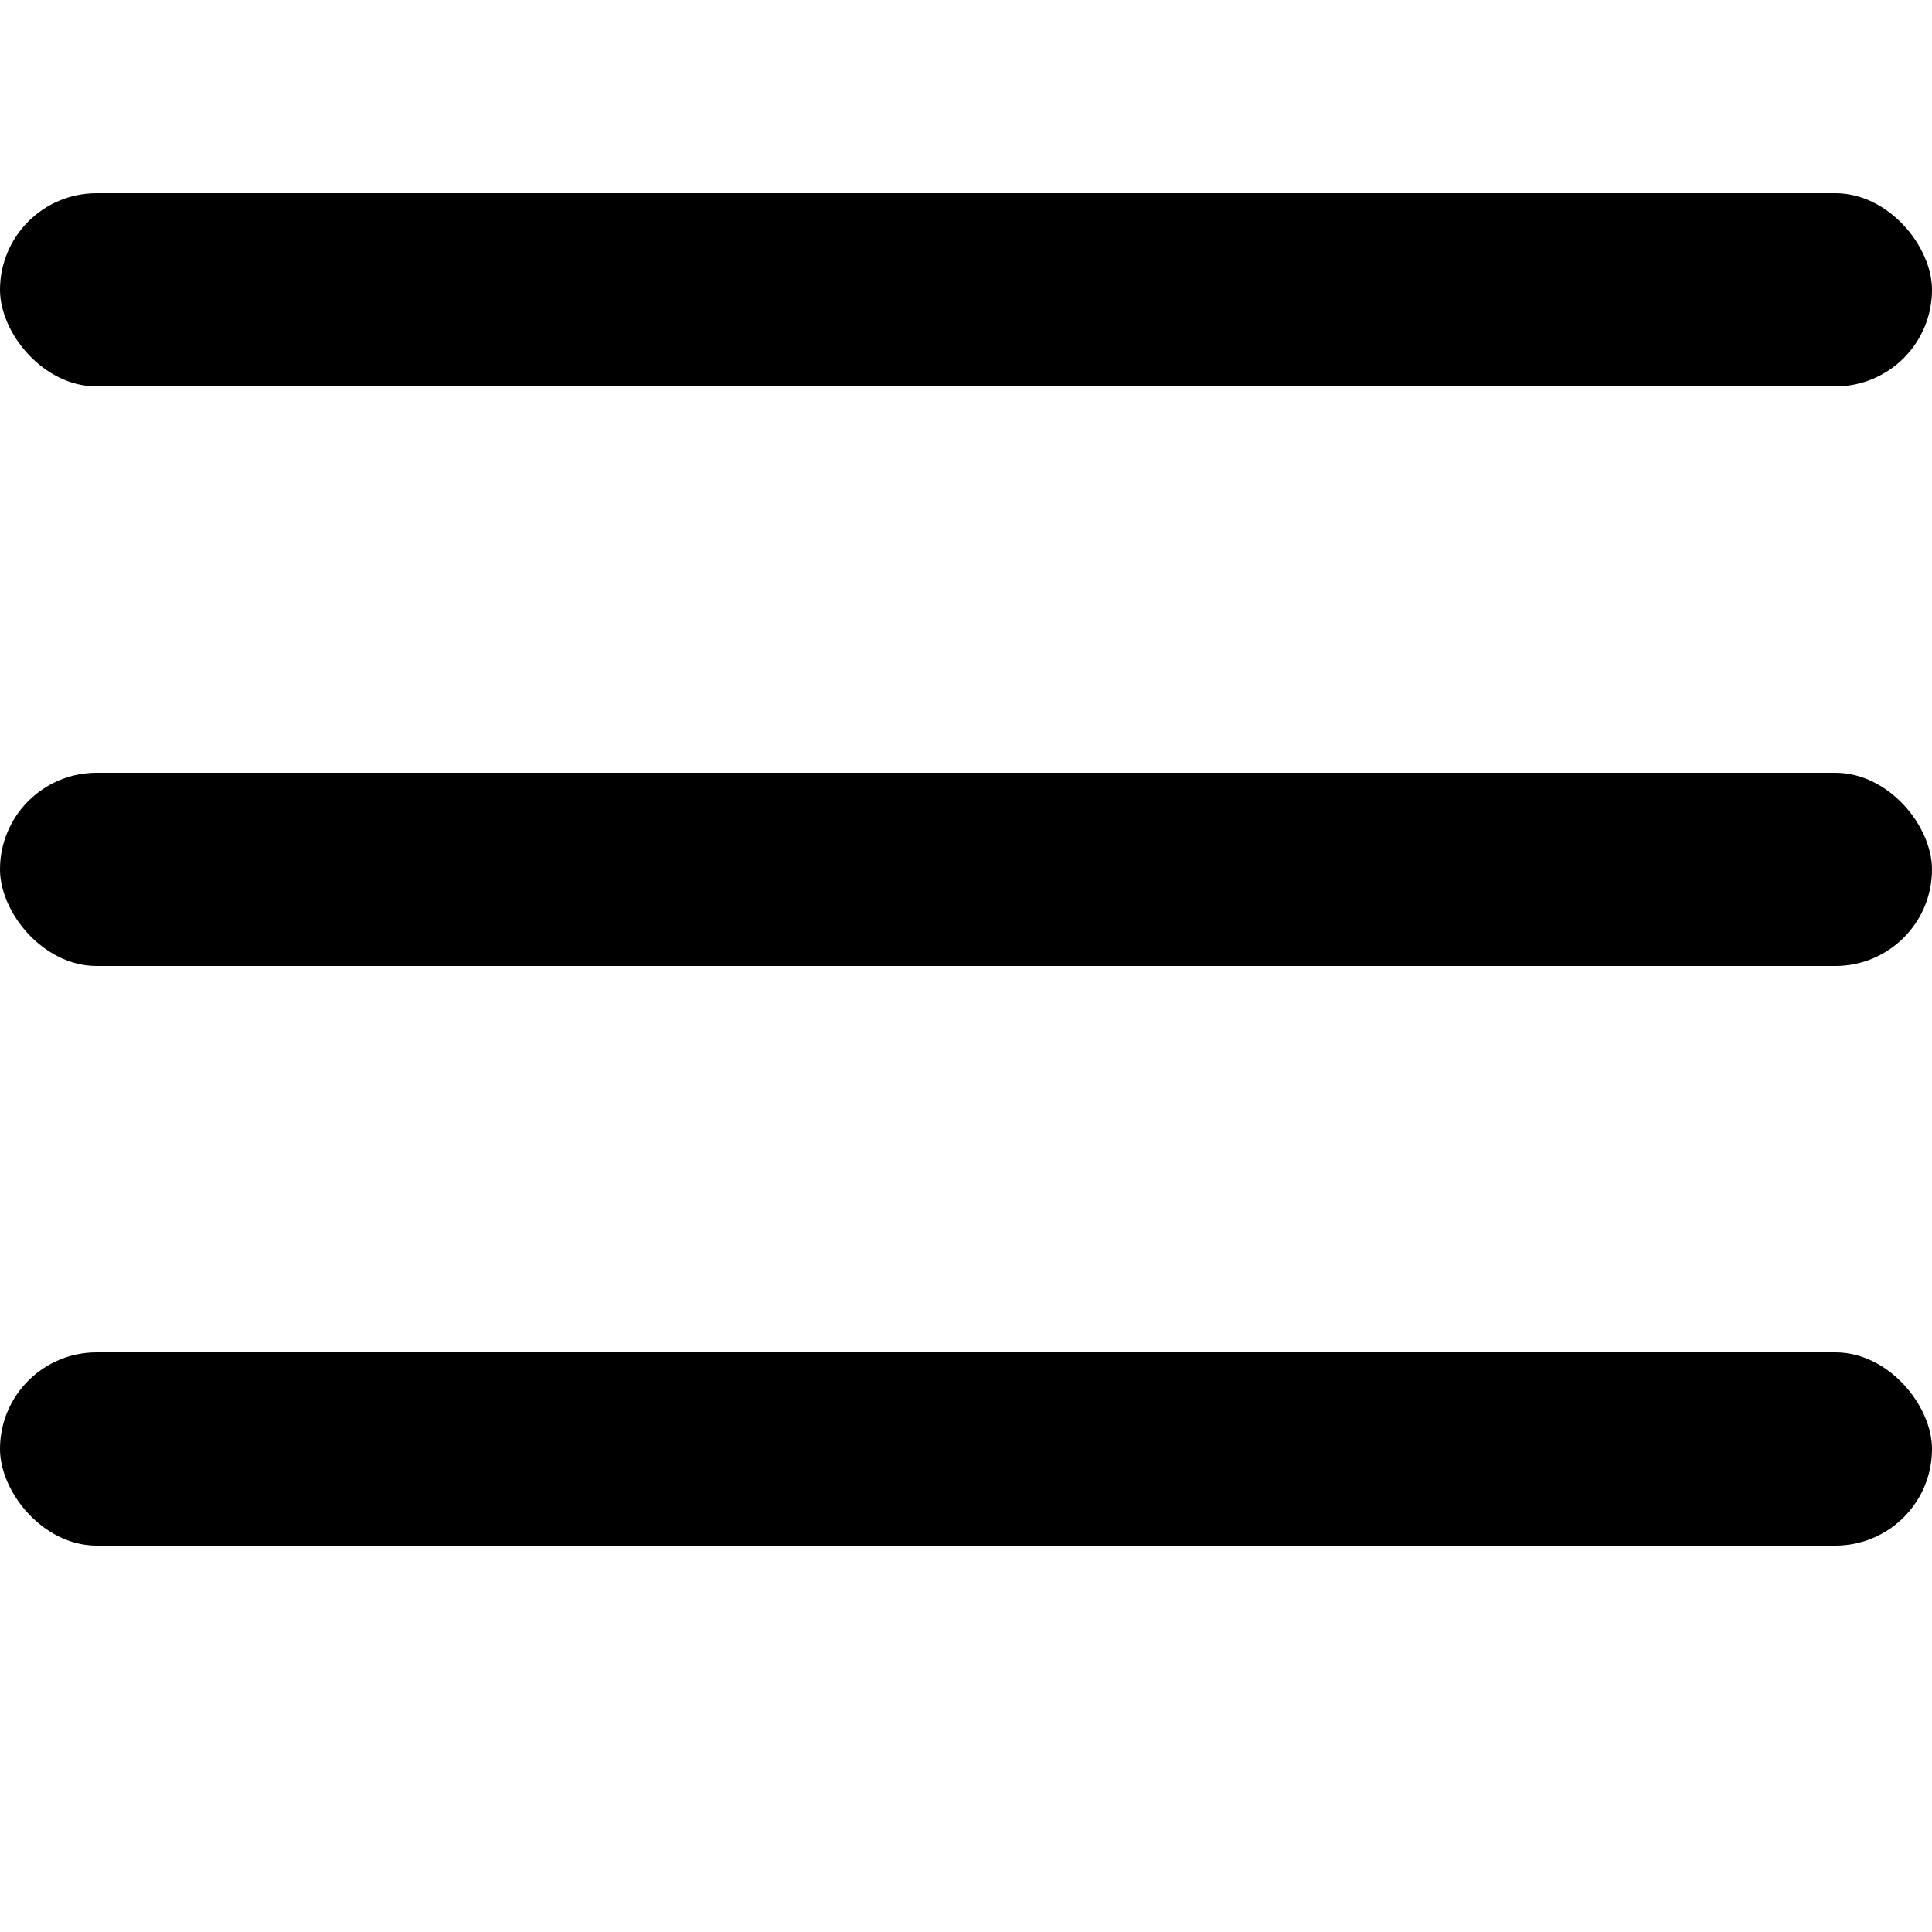 <svg
  xmlns="http://www.w3.org/2000/svg"
  viewBox="0 0 100 80"
  width="30"
  height="30"
  fill="black"
>
  <rect width="100" height="10" rx="5"></rect>
  <rect y="30" width="100" height="10" rx="5"></rect>
  <rect y="60" width="100" height="10" rx="5"></rect>
</svg>
